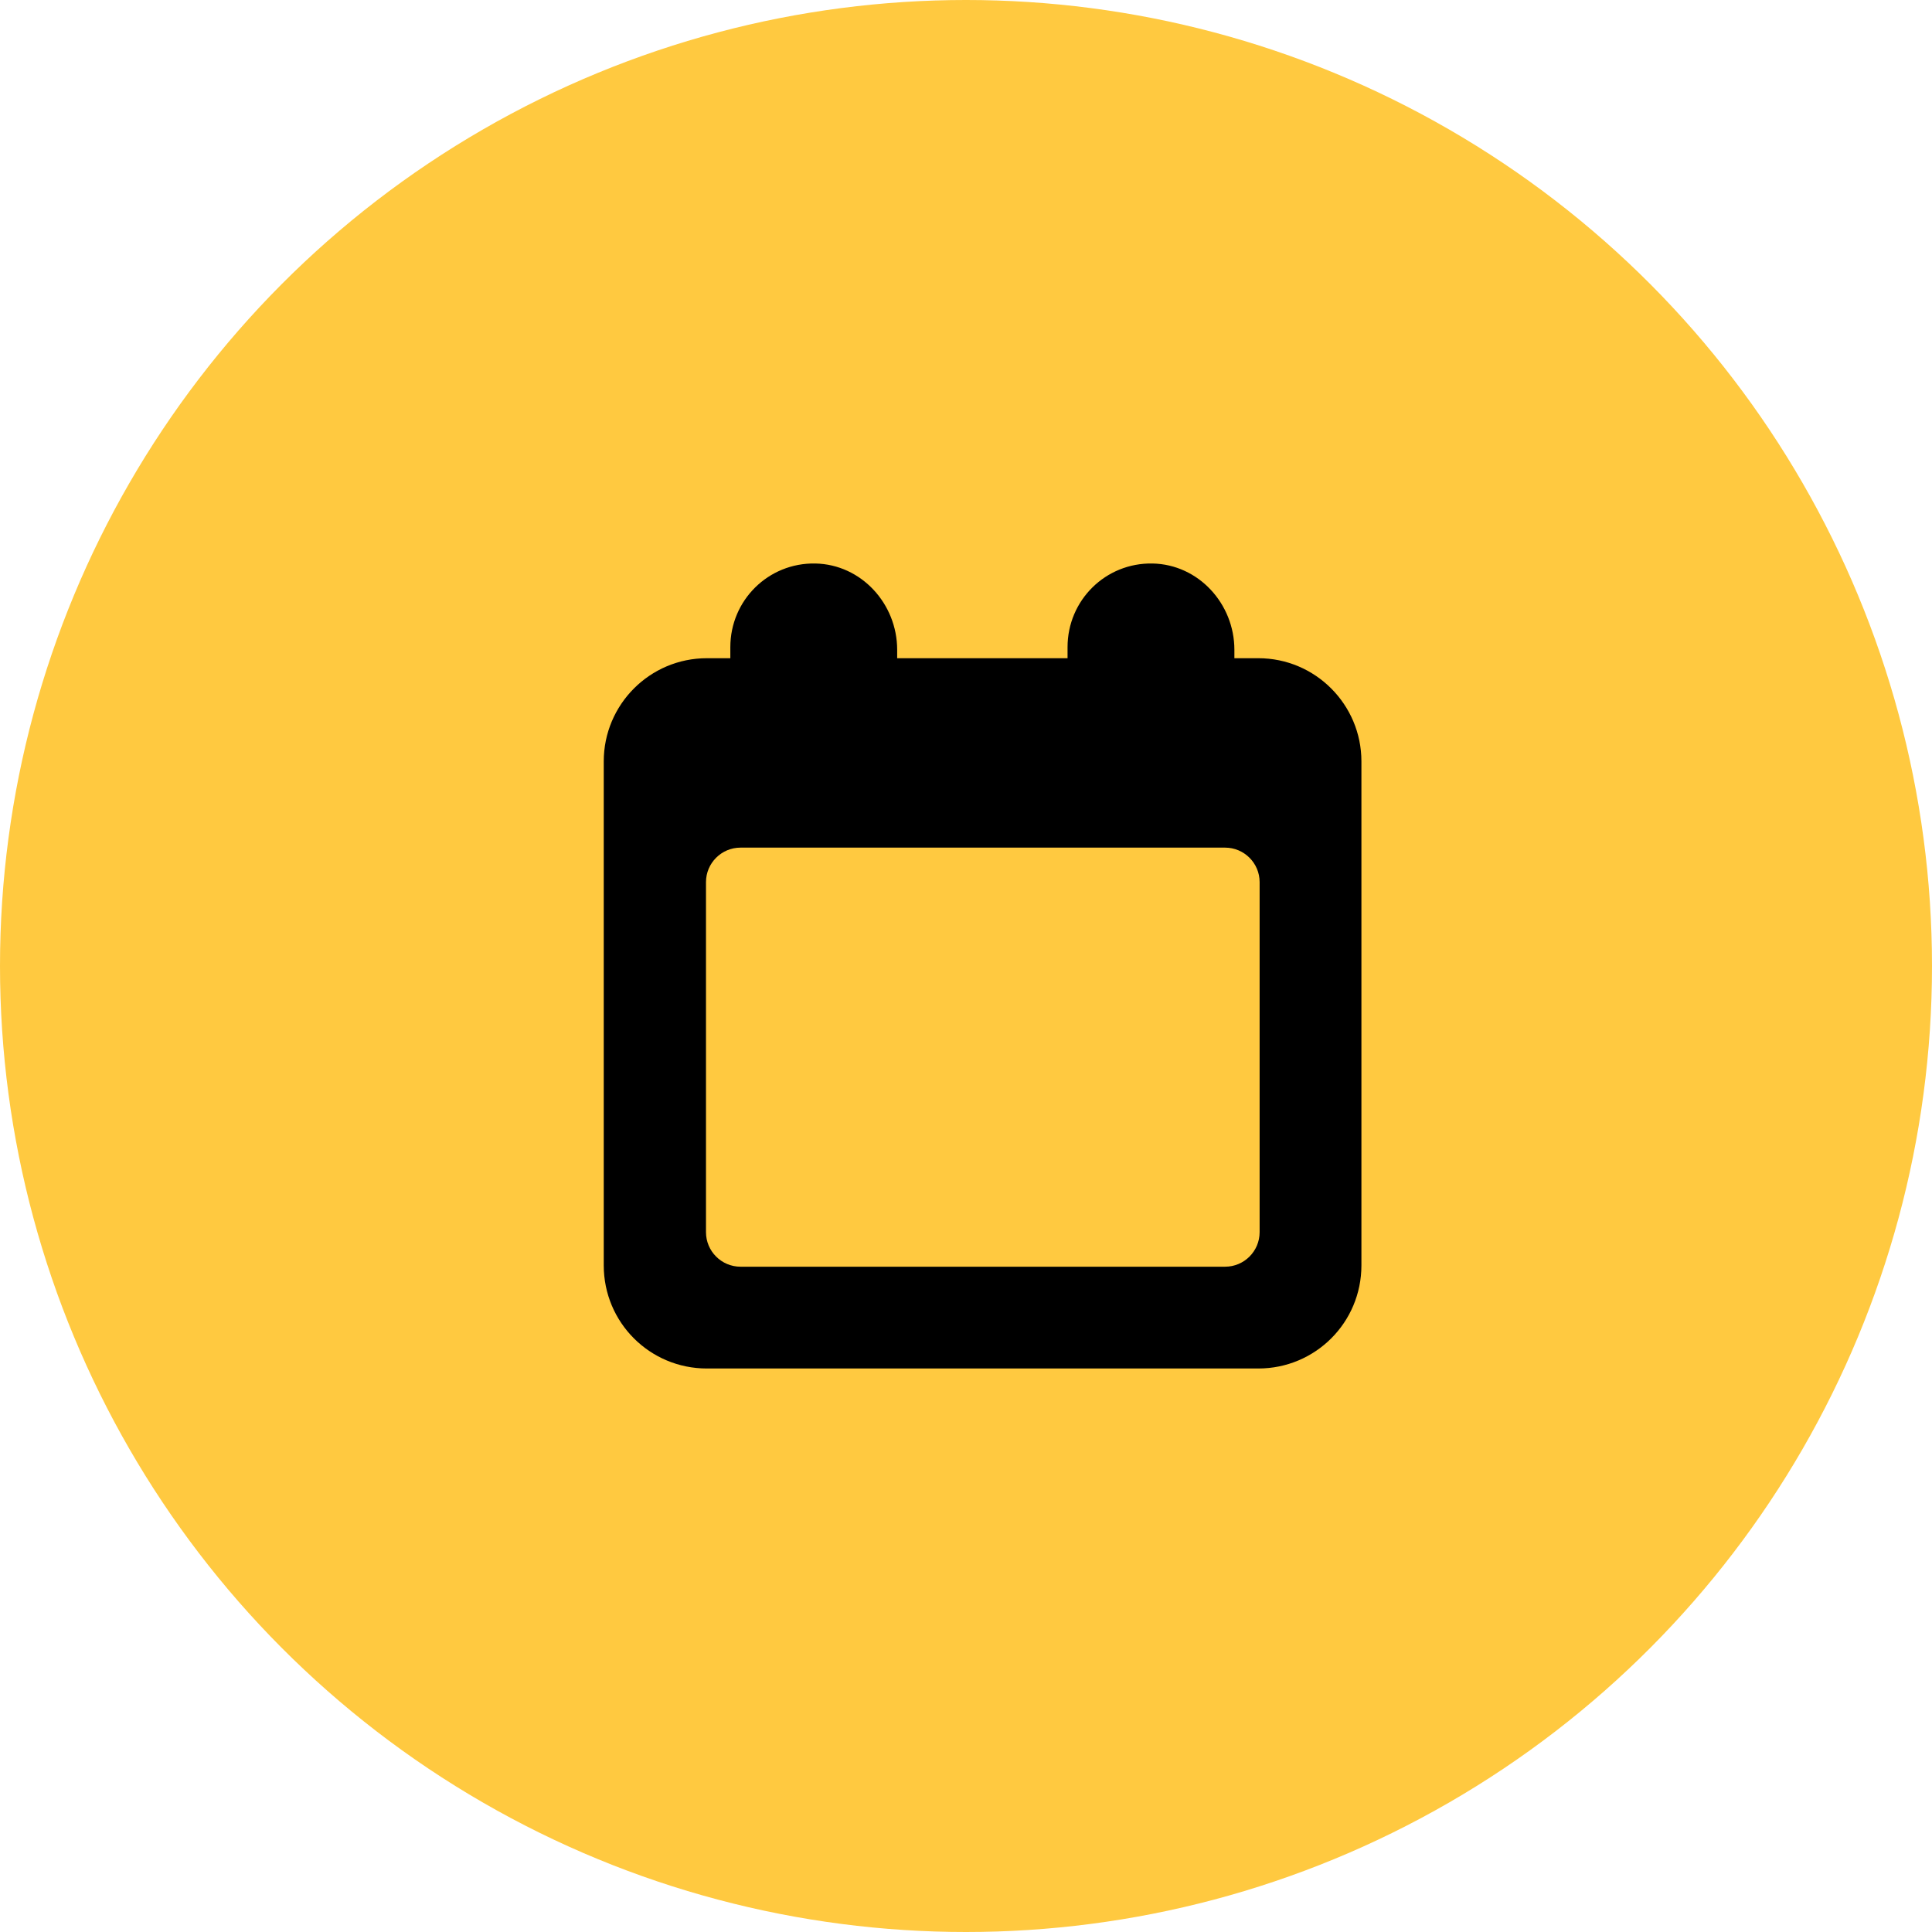 <svg width="48" height="48" viewBox="0 0 48 48" fill="none" xmlns="http://www.w3.org/2000/svg">
<circle cx="24" cy="24" r="24" fill="#FFC940"/>
<g clip-path="url(#clip0)">
<path d="M31.295 30.613C31.295 31.086 30.91 31.471 30.437 31.471H18.398C17.925 31.471 17.54 31.086 17.54 30.613V21.916C17.54 21.444 17.925 21.059 18.398 21.059H30.437C30.91 21.059 31.295 21.444 31.295 21.916V30.613ZM31.262 16.353H30.668V16.144C30.668 15.001 29.777 14.022 28.634 14C27.468 13.978 26.523 14.913 26.523 16.078V16.353H22.29V16.144C22.29 15.001 21.399 14.022 20.256 14C19.09 13.978 18.145 14.913 18.145 16.078V16.353H17.562C16.143 16.353 15 17.507 15 18.915V31.438C15 32.856 16.143 34 17.562 34H31.262C32.68 34 33.824 32.856 33.824 31.438V18.915C33.824 17.507 32.68 16.353 31.262 16.353Z" fill="black"/>
</g>
<defs>
<clipPath id="clip0">
<rect width="18.823" height="20" fill="white" transform="translate(15 14)"/>
</clipPath>
</defs>
</svg>
